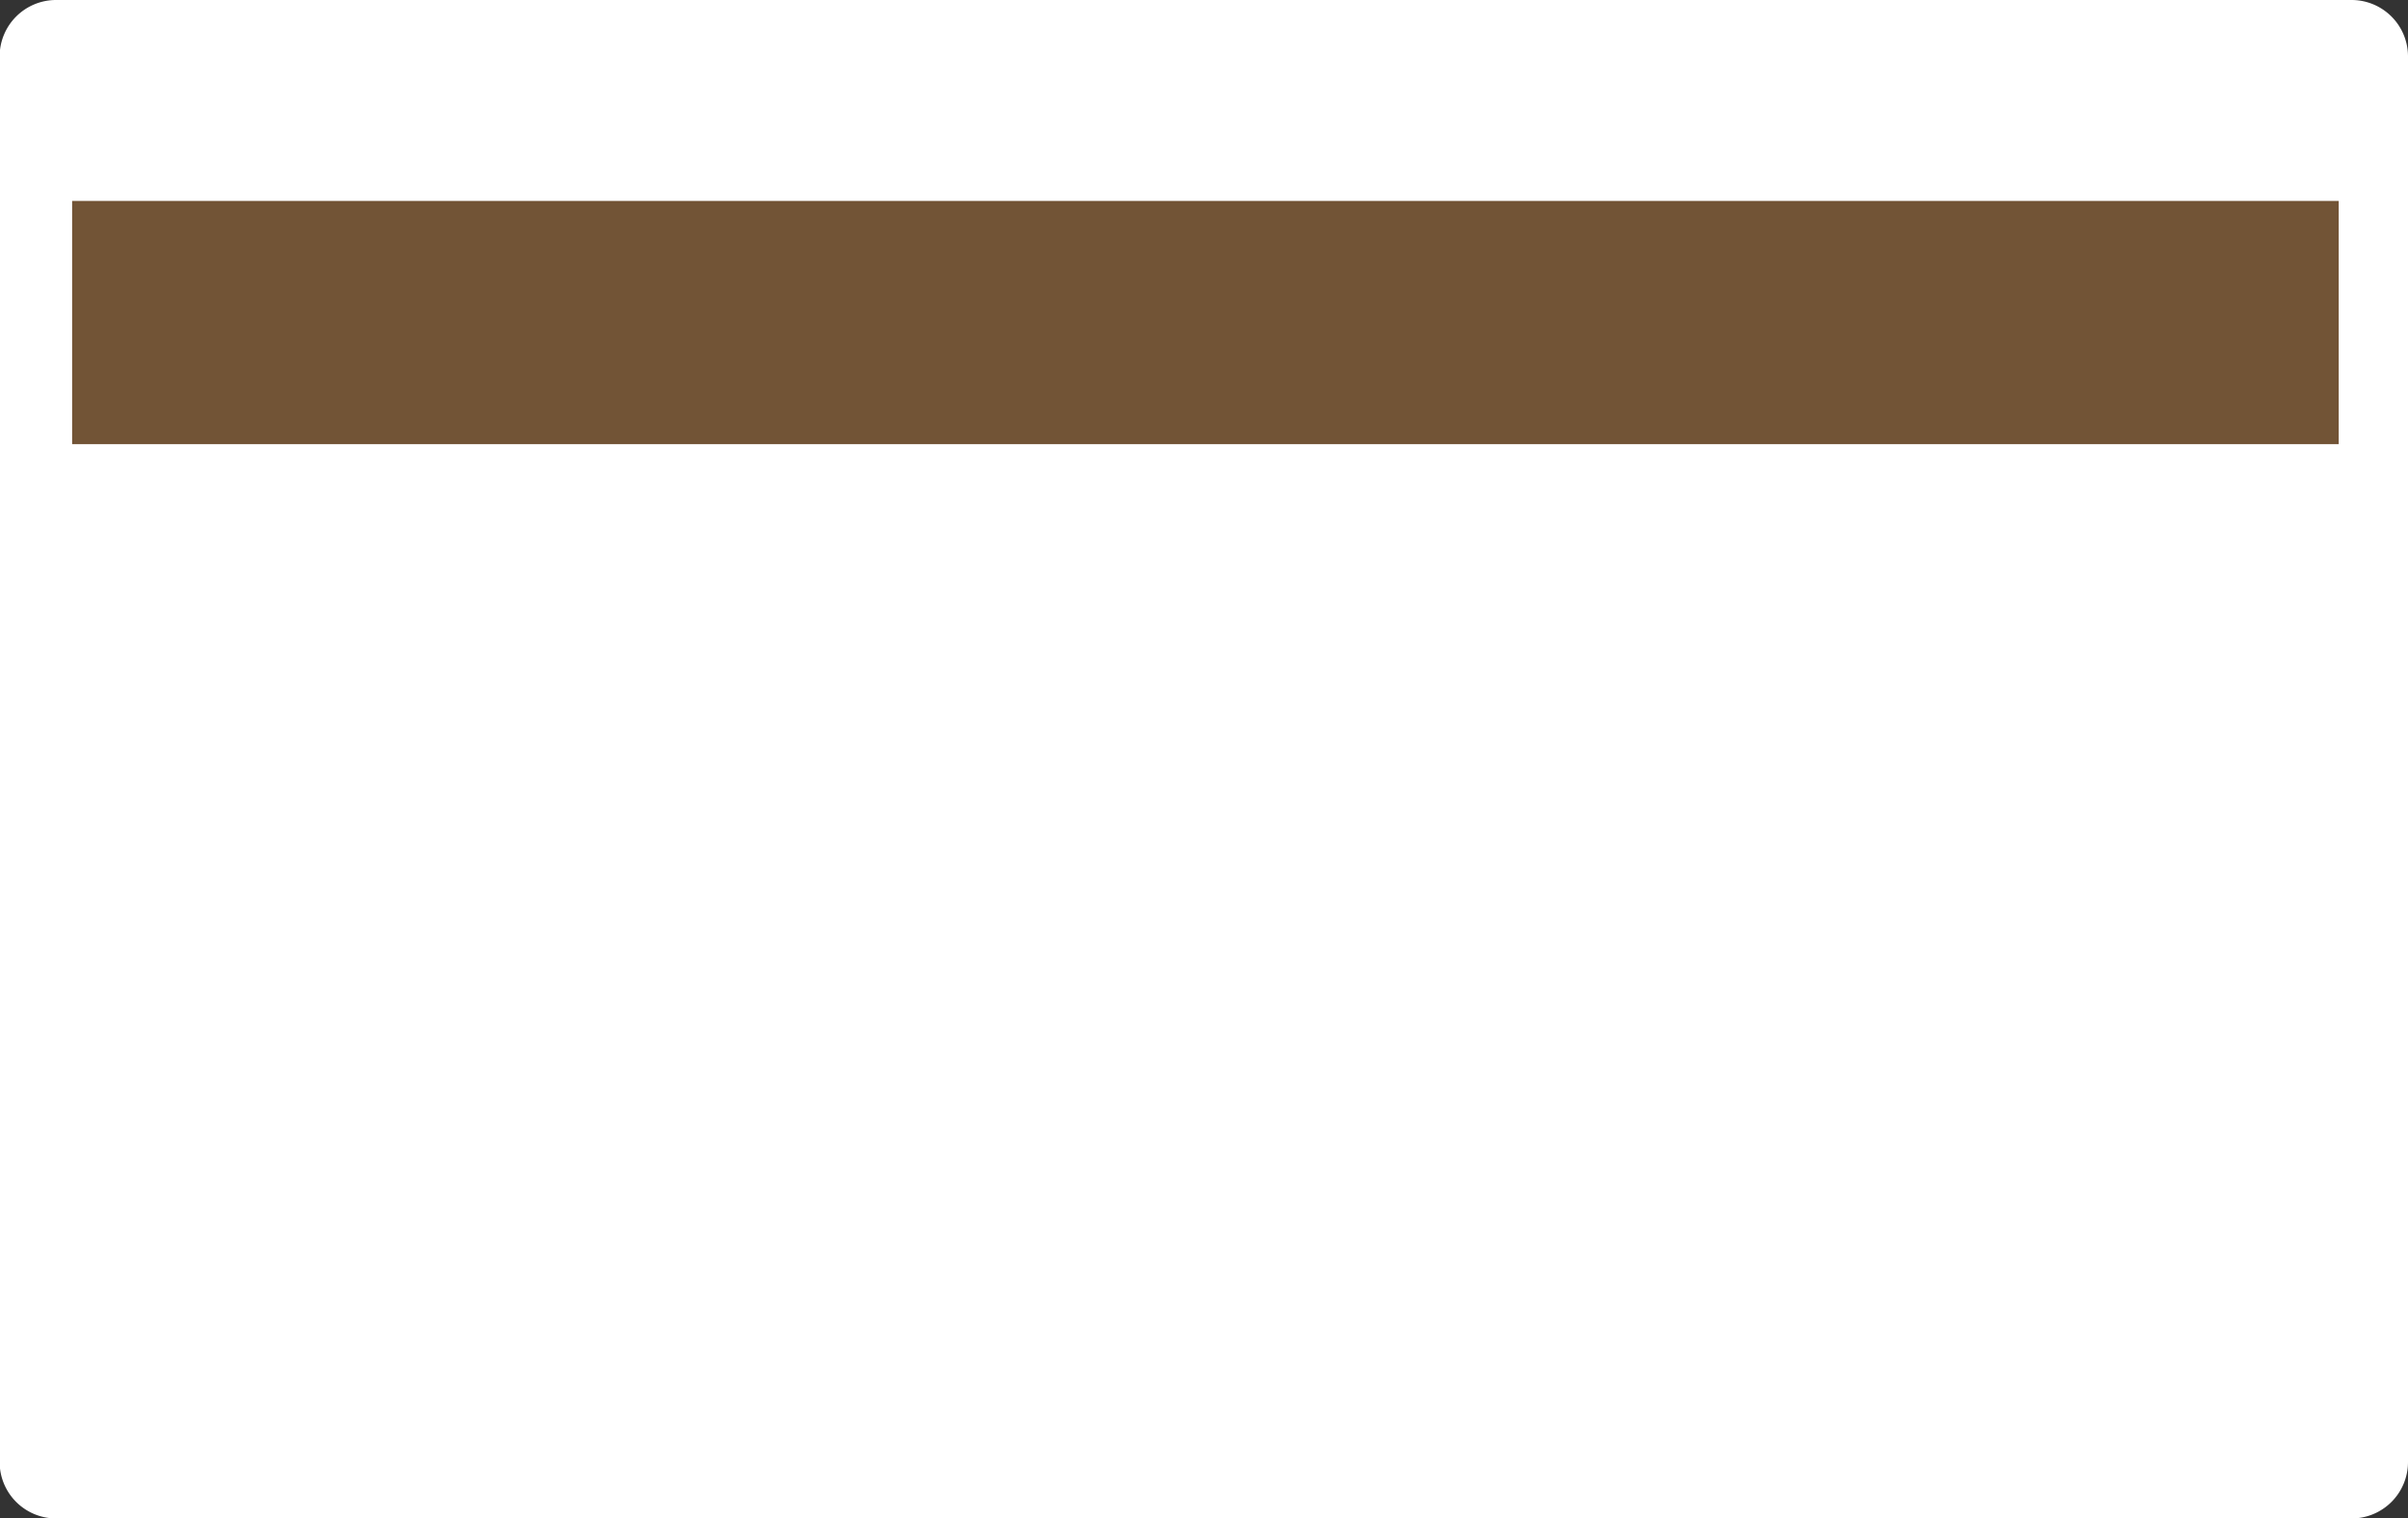 <svg xmlns="http://www.w3.org/2000/svg" width="19.799" height="12.485" viewBox="0 0 19.799 12.485">
  <rect x="0" y="0" width="19.799" height="12.485" fill="#333333" stroke="none"/>
  <g id="tapsigner" transform="translate(-74.79 -327.187)">
    <path id="Path_27307" data-name="Path 27307" d="M19.477,12.625H.6a.464.464,0,0,1-.463-.463V.6A.464.464,0,0,1,.6.14H19.477A.464.464,0,0,1,19.939.6v11.56A.464.464,0,0,1,19.477,12.625Z" transform="translate(74.65 327.047)" fill="#fff"/>
    <path id="Path_28304" data-name="Path 28304" d="M0,0H18.636" transform="translate(75.383 329.839)" fill="none" stroke="#725436" stroke-width="2"/>
  </g>
</svg>
